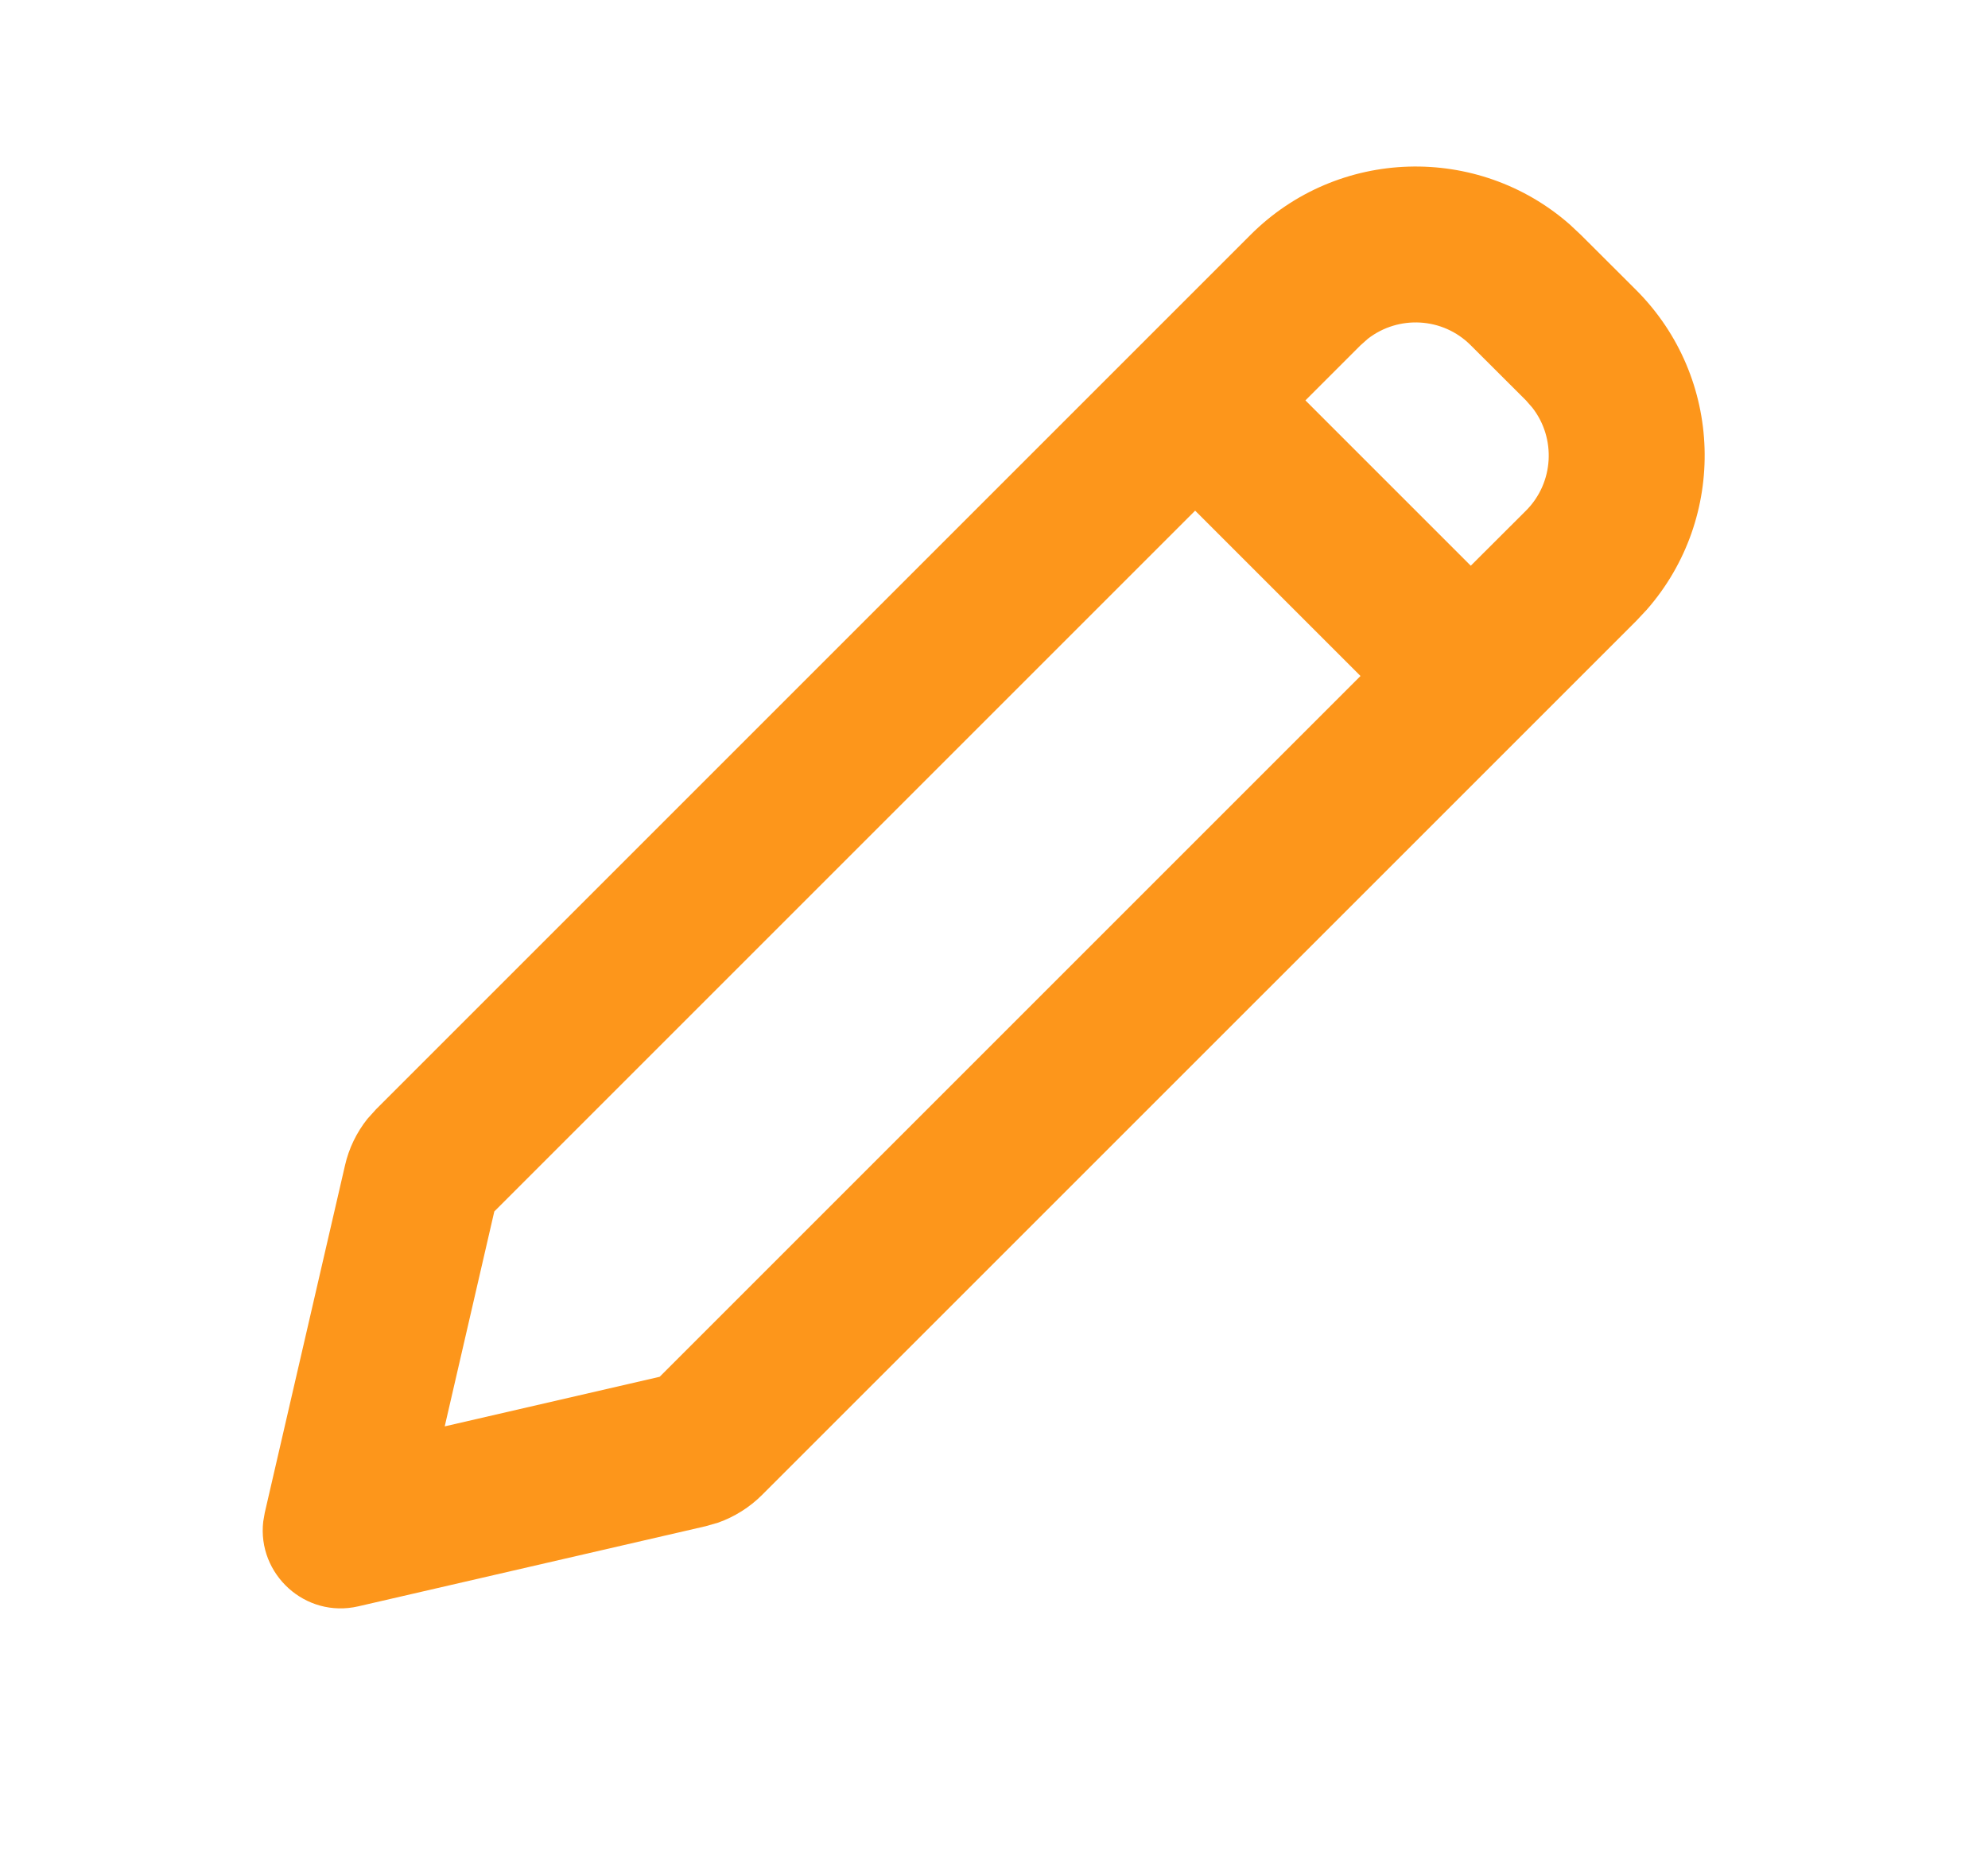 <svg width="17" height="16" viewBox="0 0 17 16" fill="none" xmlns="http://www.w3.org/2000/svg">
<g clip-path="url(#clip0_673_3307)">
<path d="M10.692 2.01C11.441 1.26 12.639 1.23 13.424 1.92L13.52 2.01L13.992 2.481C14.741 3.231 14.771 4.428 14.082 5.214L13.992 5.31L6.517 12.784C6.411 12.89 6.282 12.971 6.142 13.021L6.034 13.052L3.064 13.737C2.609 13.842 2.199 13.461 2.251 13.012L2.264 12.937L2.95 9.967C2.983 9.821 3.049 9.685 3.142 9.568L3.217 9.485L10.692 2.01ZM10.22 4.367L4.227 10.36L3.803 12.198L5.641 11.774L11.634 5.781L10.22 4.367ZM12.577 2.953C12.337 2.712 11.959 2.694 11.697 2.897L11.634 2.953L11.163 3.424L12.577 4.838L13.049 4.367C13.289 4.127 13.307 3.748 13.104 3.487L13.049 3.424L12.577 2.953Z" fill="#FD961B"/>
</g>
<defs>
<clipPath id="clip0_673_3307">
<rect width="16" height="16" fill="white" transform="translate(0.001)"/>
</clipPath>
</defs>
</svg>
